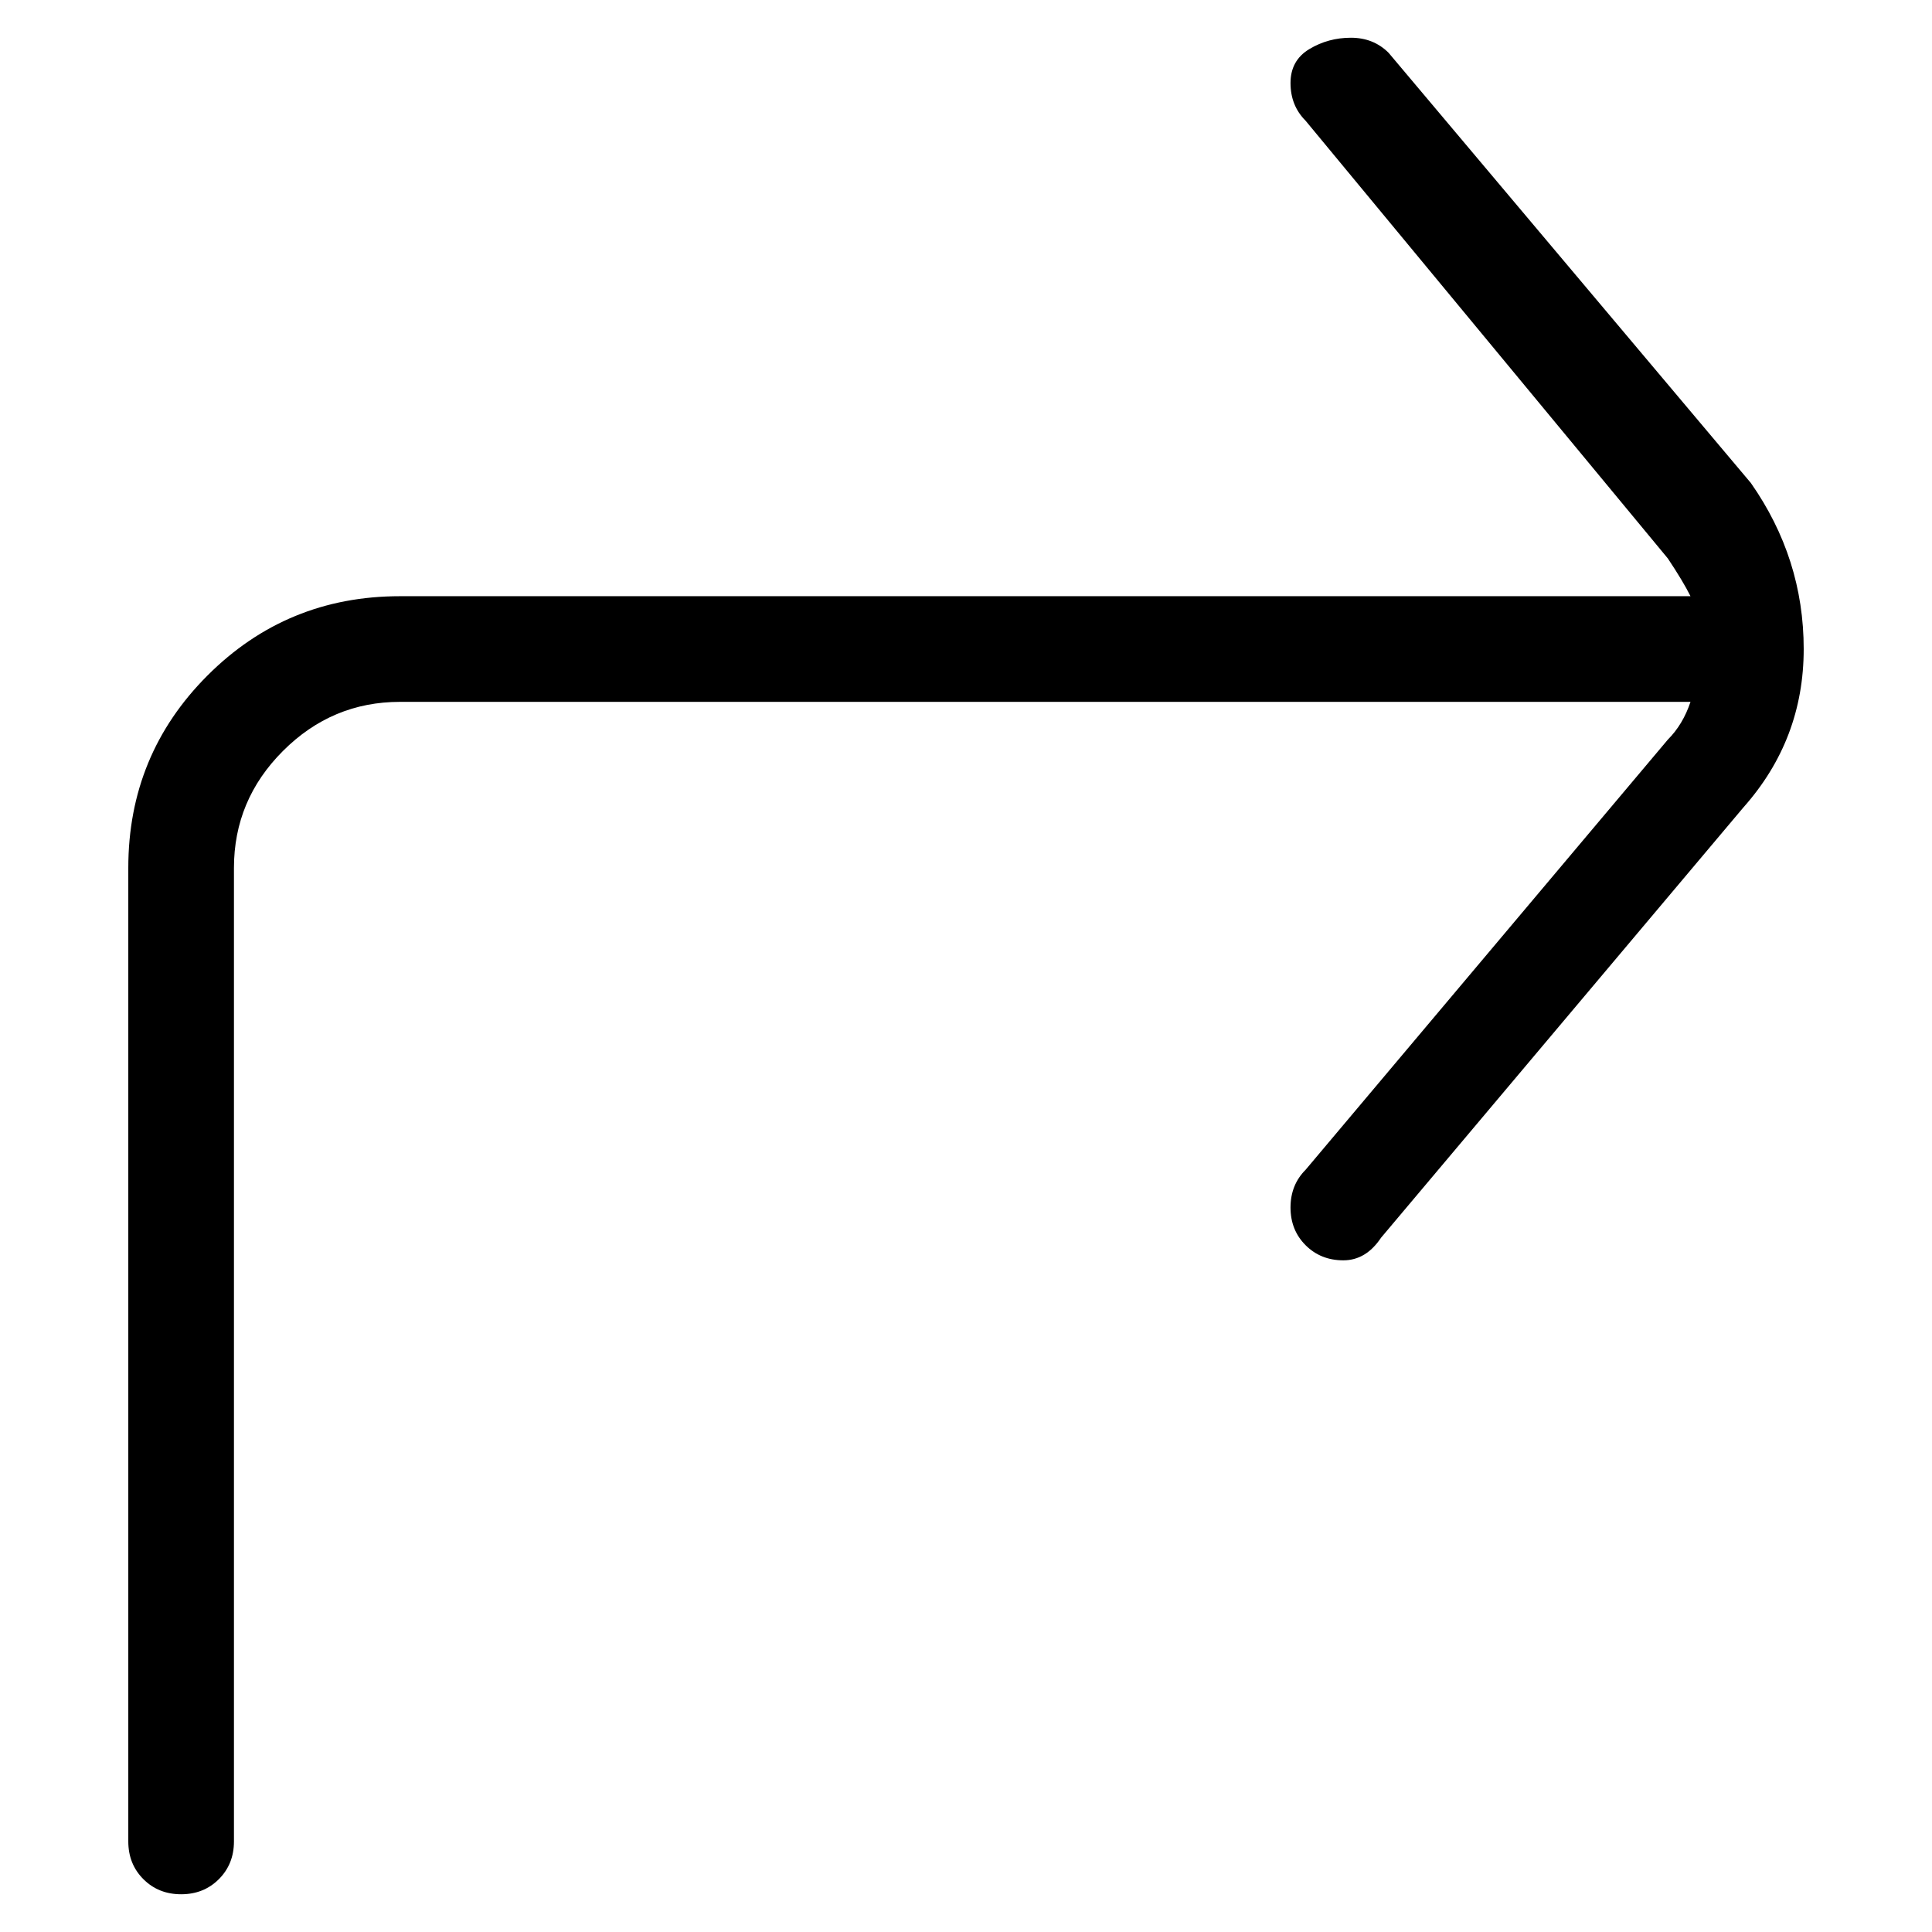 <svg viewBox="0 0 256 256" xmlns="http://www.w3.org/2000/svg">
  <path transform="scale(1, -1) translate(0, -256)" fill="currentColor" d="M232 192l-48 57q-2 2 -5 2t-5.5 -1.5t-2.5 -4.5t2 -5l48 -58q2 -3 3 -5h-171q-15 0 -25.5 -10.5t-10.5 -25.5v-129q0 -3 2 -5t5 -2t5 2t2 5v129q0 9 6.5 15.5t15.5 6.5h171q-1 -3 -3 -5l-48 -57q-2 -2 -2 -5t2 -5t5 -2t5 3l48 57q8 9 8 21t-7 22z" />
</svg>